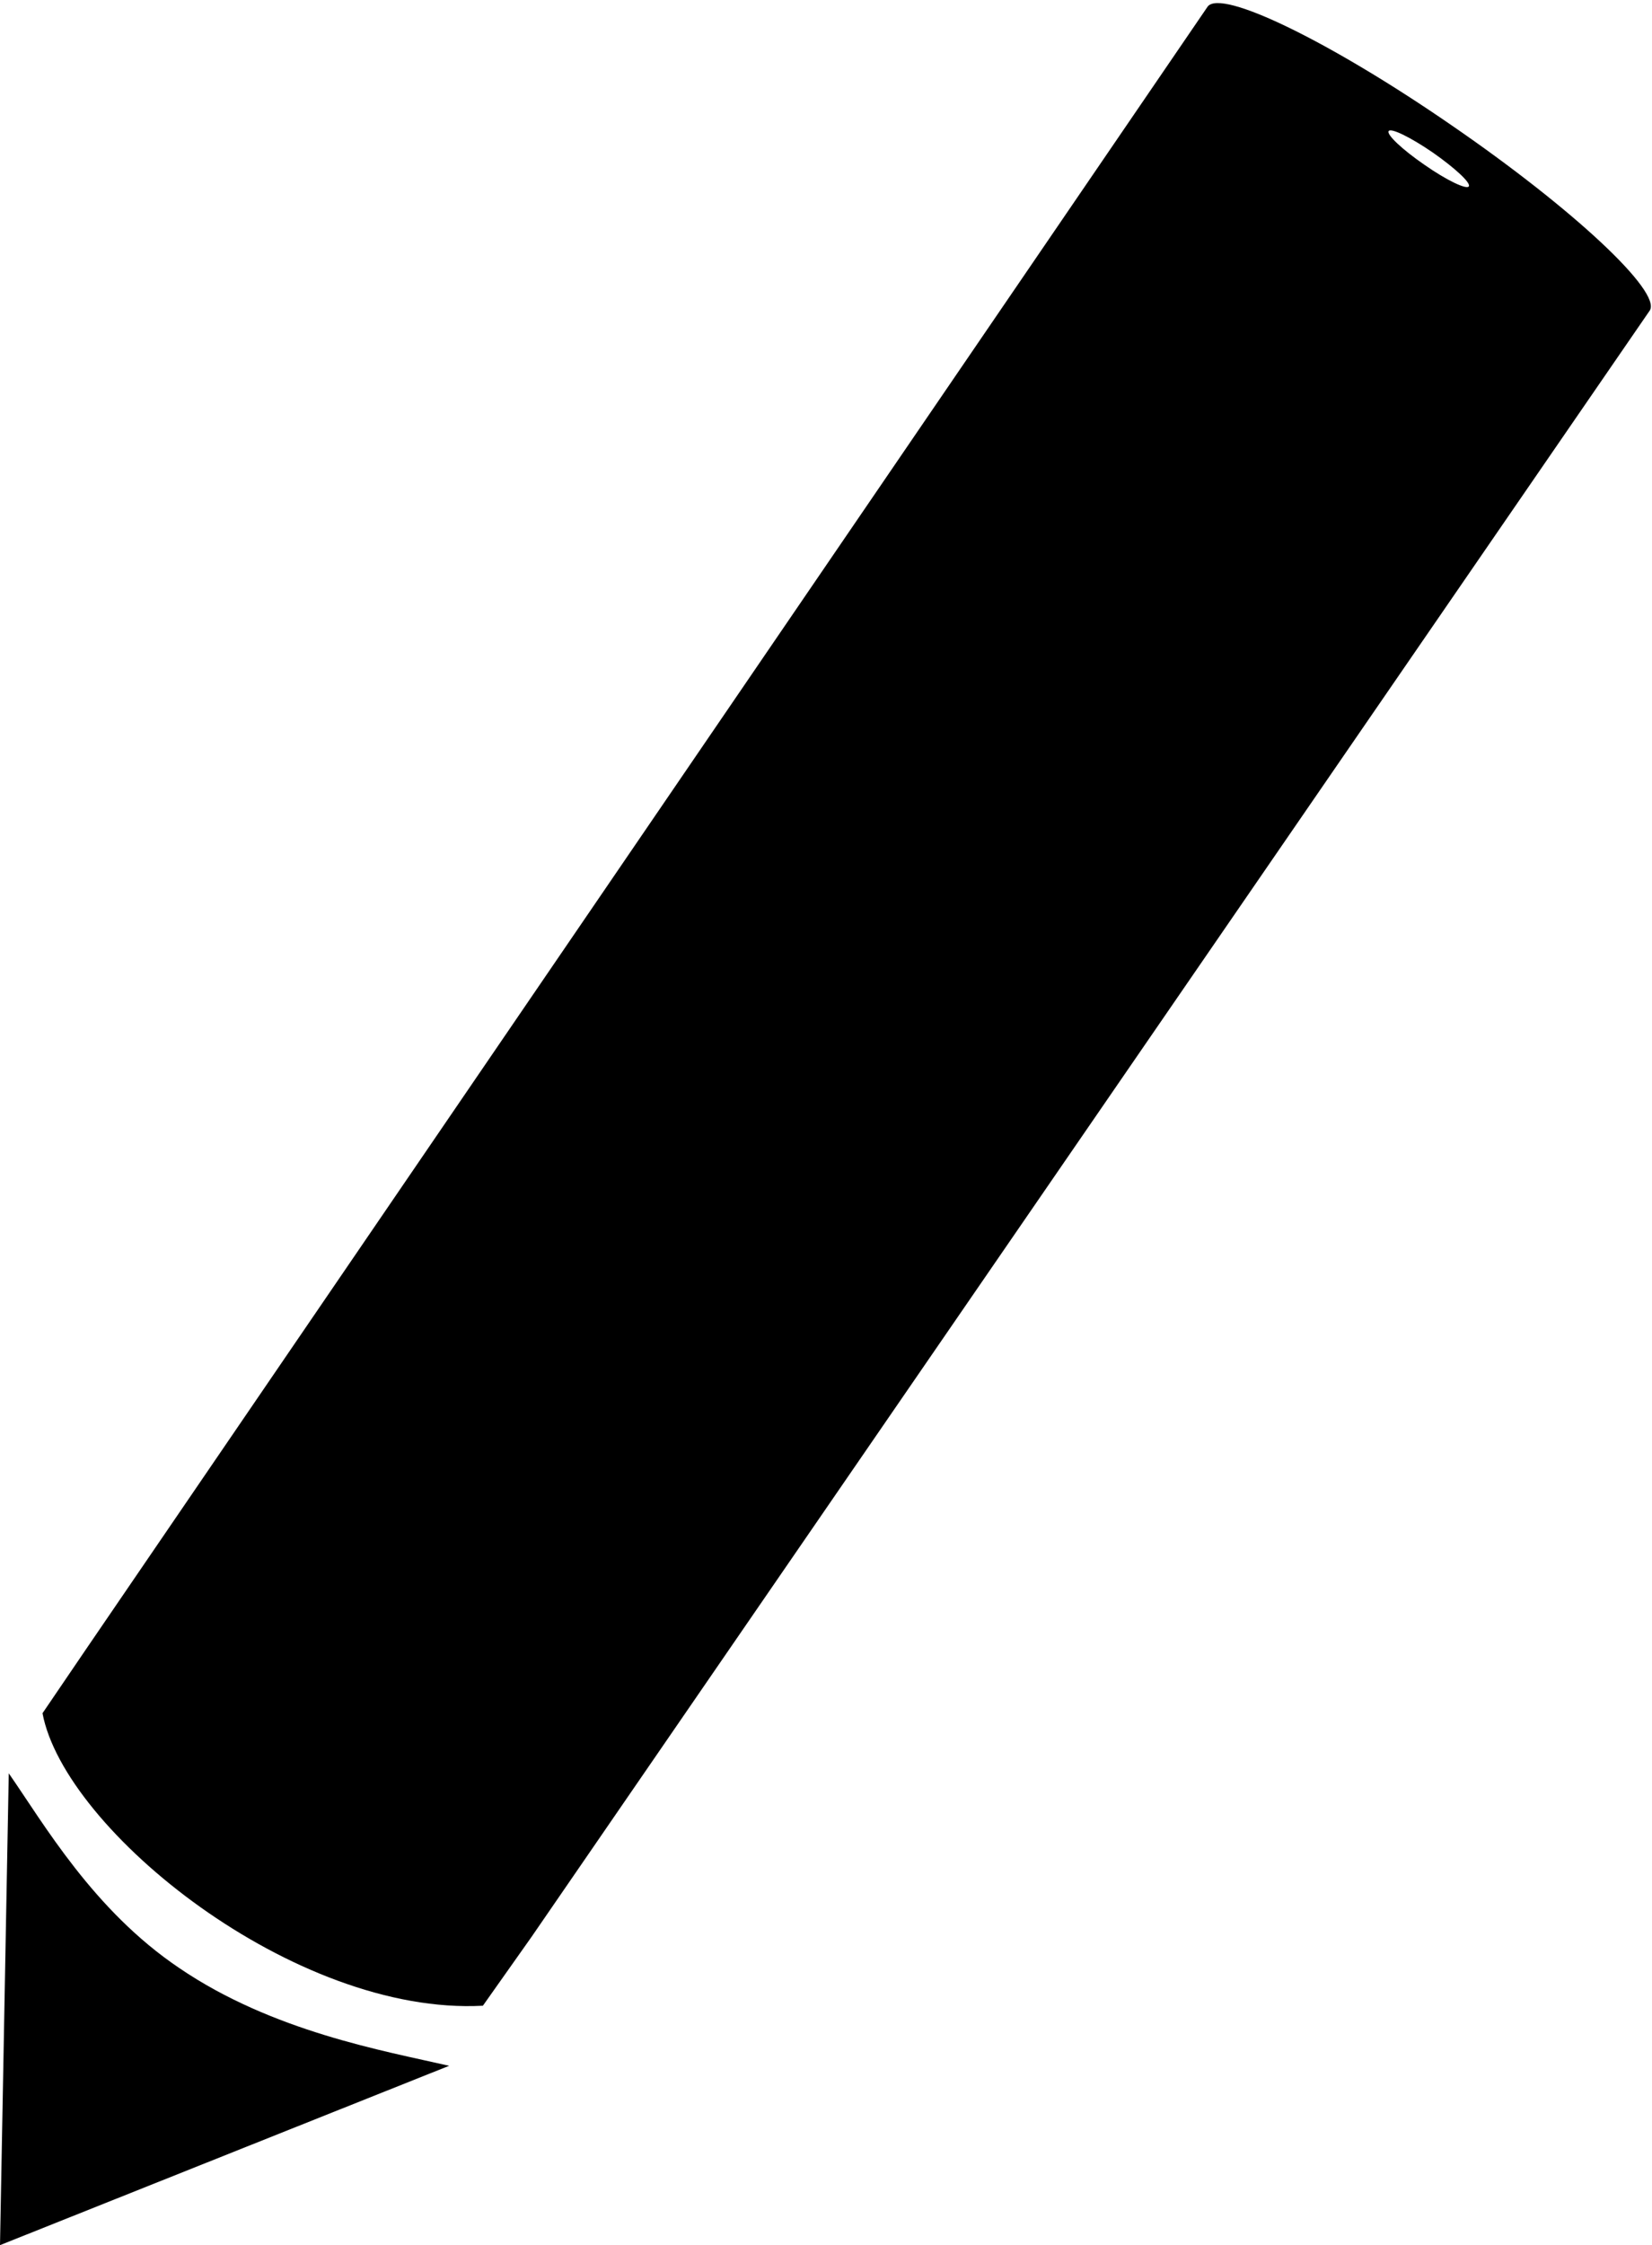 <?xml version="1.0" encoding="utf-8"?>
<!-- Generator: Adobe Illustrator 21.1.0, SVG Export Plug-In . SVG Version: 6.00 Build 0)  -->
<svg version="1.1" id="Layer_1" xmlns="http://www.w3.org/2000/svg" xmlns:xlink="http://www.w3.org/1999/xlink" x="0px" y="0px"
	 viewBox="0 0 377 512" style="enable-background:new 0 0 377 512;" xml:space="preserve">
<g>
	<path d="M376.5,70.8c2.7-4.3-17.4-23.1-45.2-42.2C303.6,9.5,278.7-2.6,275.6,1.5L19.7,376l-10,14.7c5,26.7,57.6,69,100.5,66.7
		l11.1-15.7L376.5,70.8C376.5,70.9,376.5,70.9,376.5,70.8C376.5,70.8,376.5,70.8,376.5,70.8L376.5,70.8
		C376.5,70.8,376.5,70.8,376.5,70.8z M316.9,29.9c0.5-0.8,5,1.4,10.1,4.9c5,3.5,8.7,6.9,8.2,7.7c-0.5,0.8-5.1-1.4-10.1-4.9
		C320,34.1,316.4,30.7,316.9,29.9z"/>
	<g>
		<path d="M2,404.4L0,512l102.5-40.9c-14.8-3.4-40.3-7.8-61.6-22.3C21.3,435.6,10,415.9,2,404.4z"/>
	</g>
</g>
</svg>

